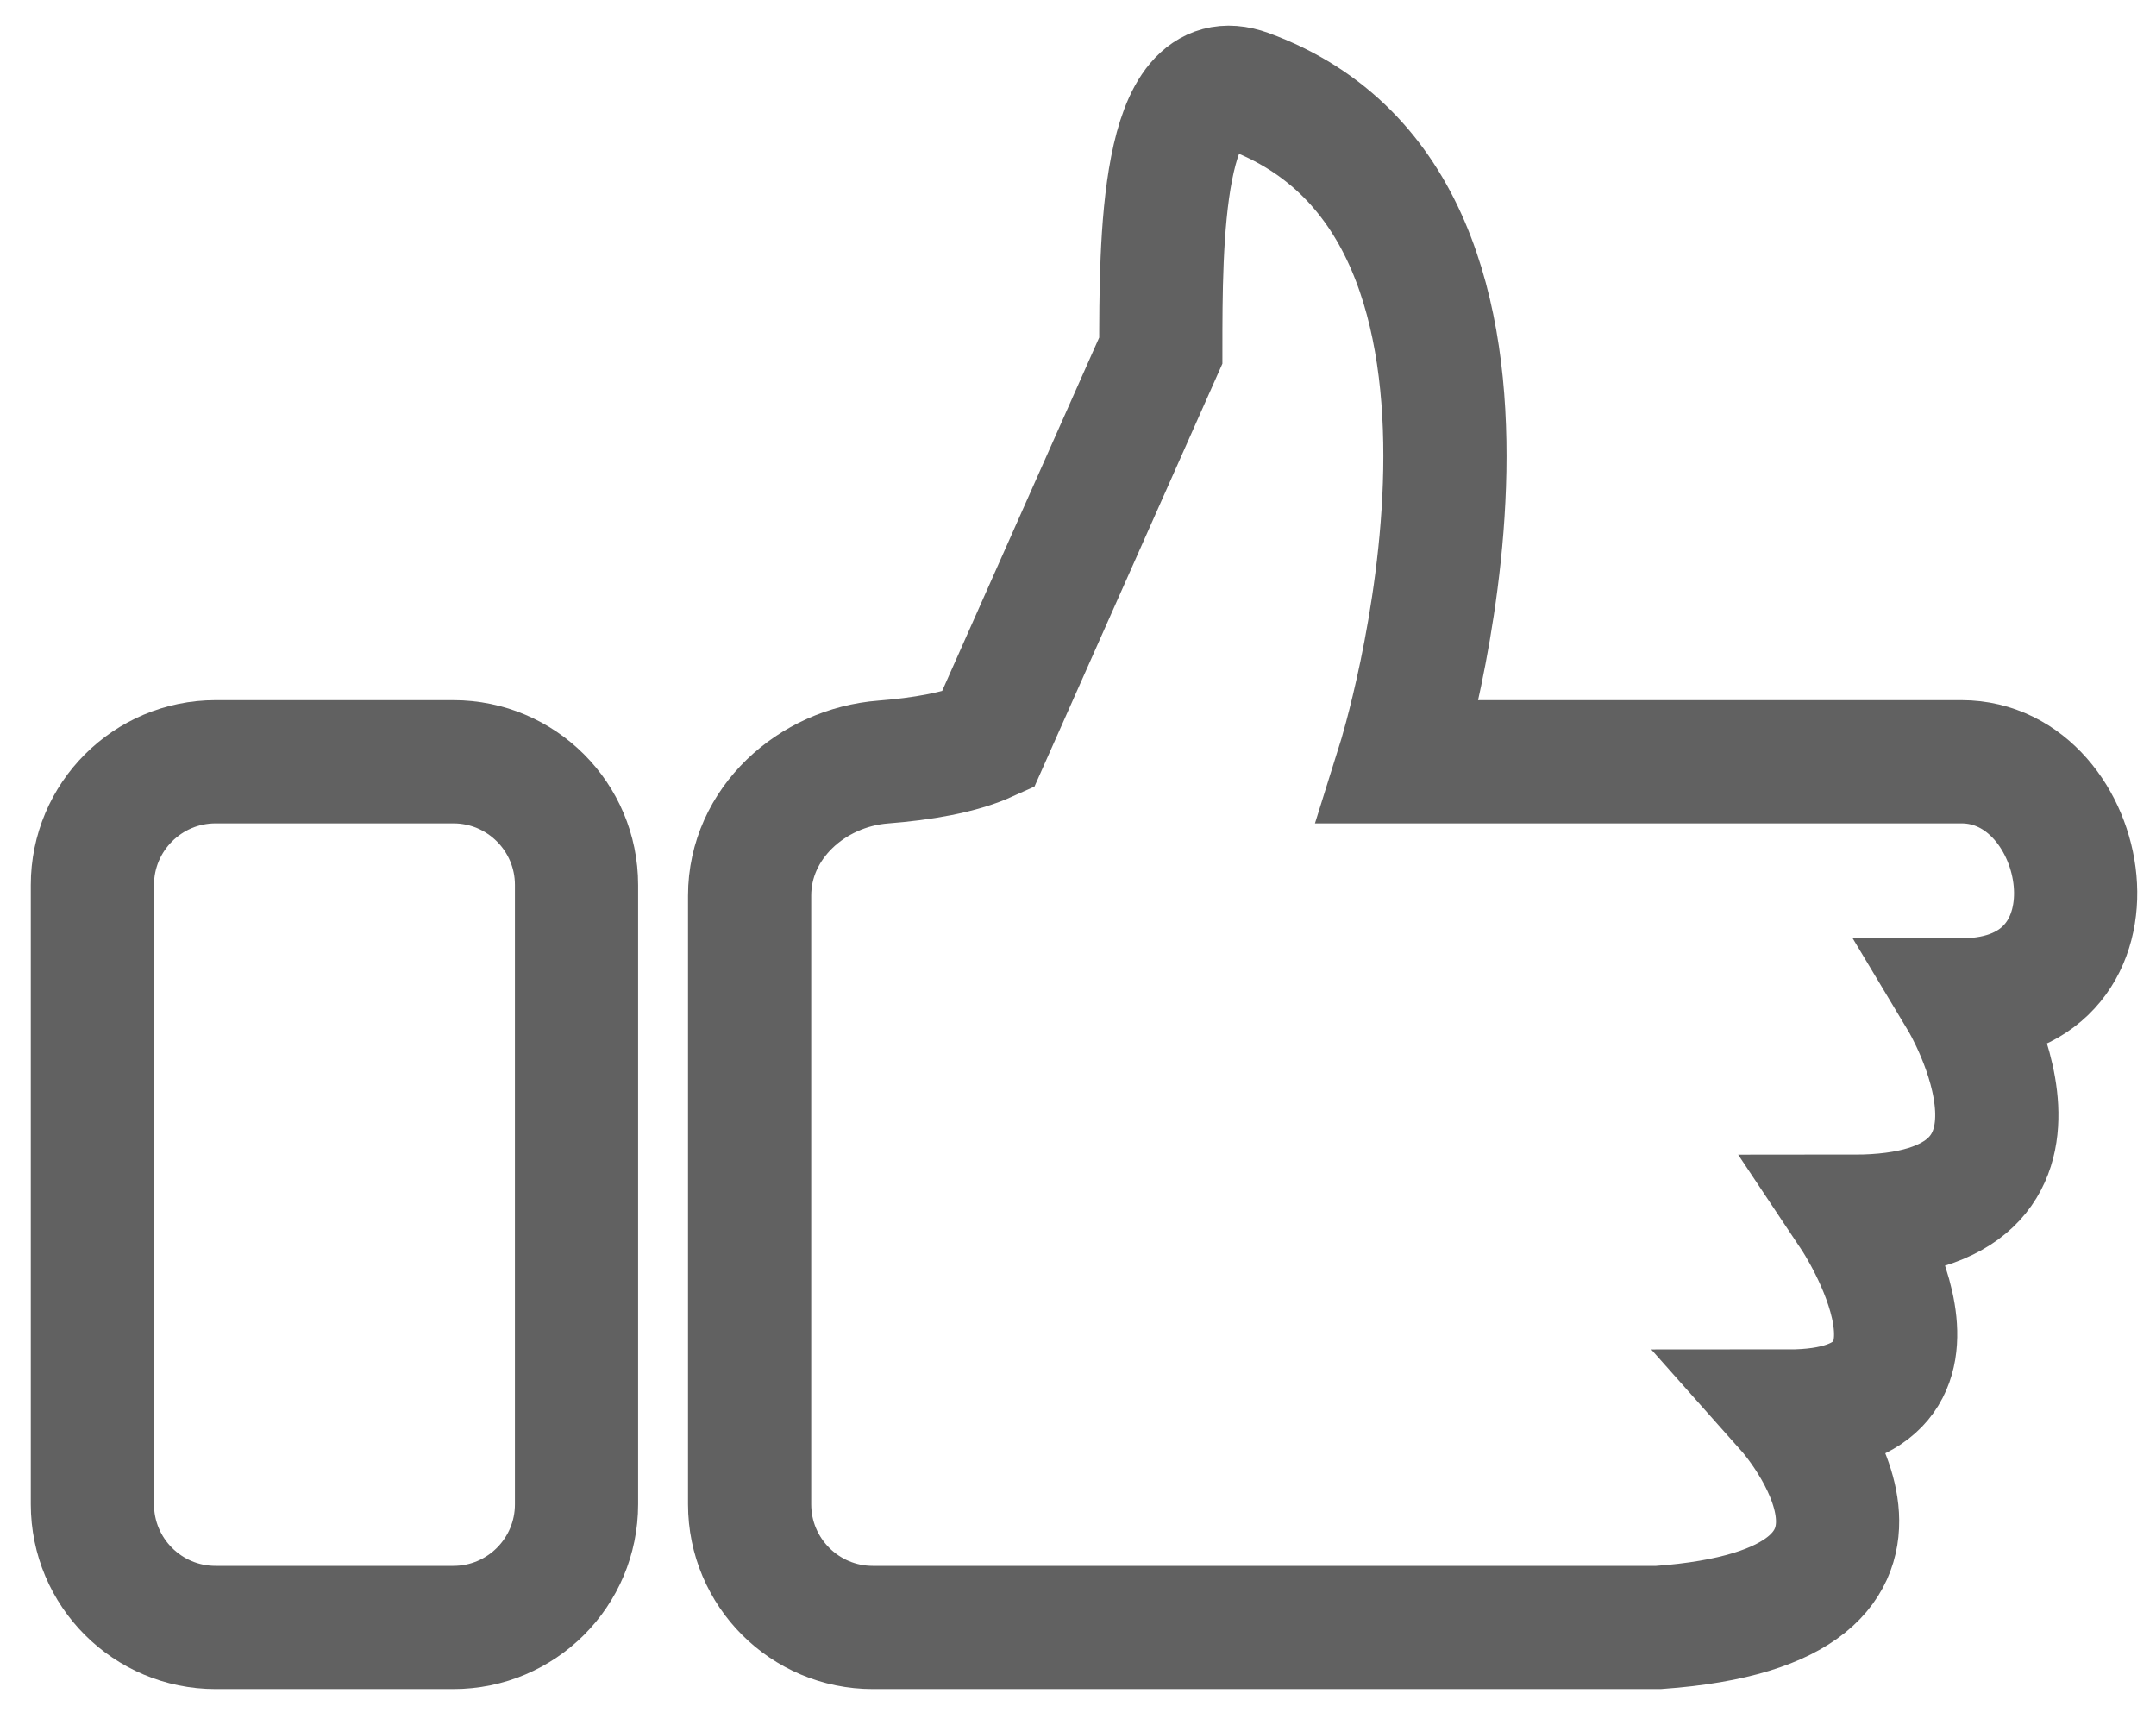 <svg width="35" height="28" viewBox="0 0 35 28" fill="none" xmlns="http://www.w3.org/2000/svg">
<path d="M12.169 24.417V14.538C12.169 13.368 13.174 12.459 14.34 12.369C14.958 12.321 15.584 12.218 16.034 12.014L18.844 5.691C18.844 3.934 18.844 0.964 20.249 1.475C25.519 3.391 22.708 12.365 22.708 12.365H31.842C33.95 12.365 34.652 16.23 31.842 16.23C31.842 16.23 33.95 19.742 30.085 19.742C30.085 19.742 32.193 22.904 29.032 22.904C29.032 22.904 31.842 26.066 26.924 26.417H14.169C13.065 26.417 12.169 25.522 12.169 24.417Z" stroke="#616161" stroke-width="2"/>
<path d="M3.5 12.365H7.359C8.464 12.365 9.359 13.261 9.359 14.365V24.417C9.359 25.522 8.464 26.417 7.359 26.417H3.5C2.395 26.417 1.5 25.522 1.5 24.417V14.365C1.5 13.261 2.395 12.365 3.5 12.365Z" stroke="#616161" stroke-width="2"/>
</svg>
